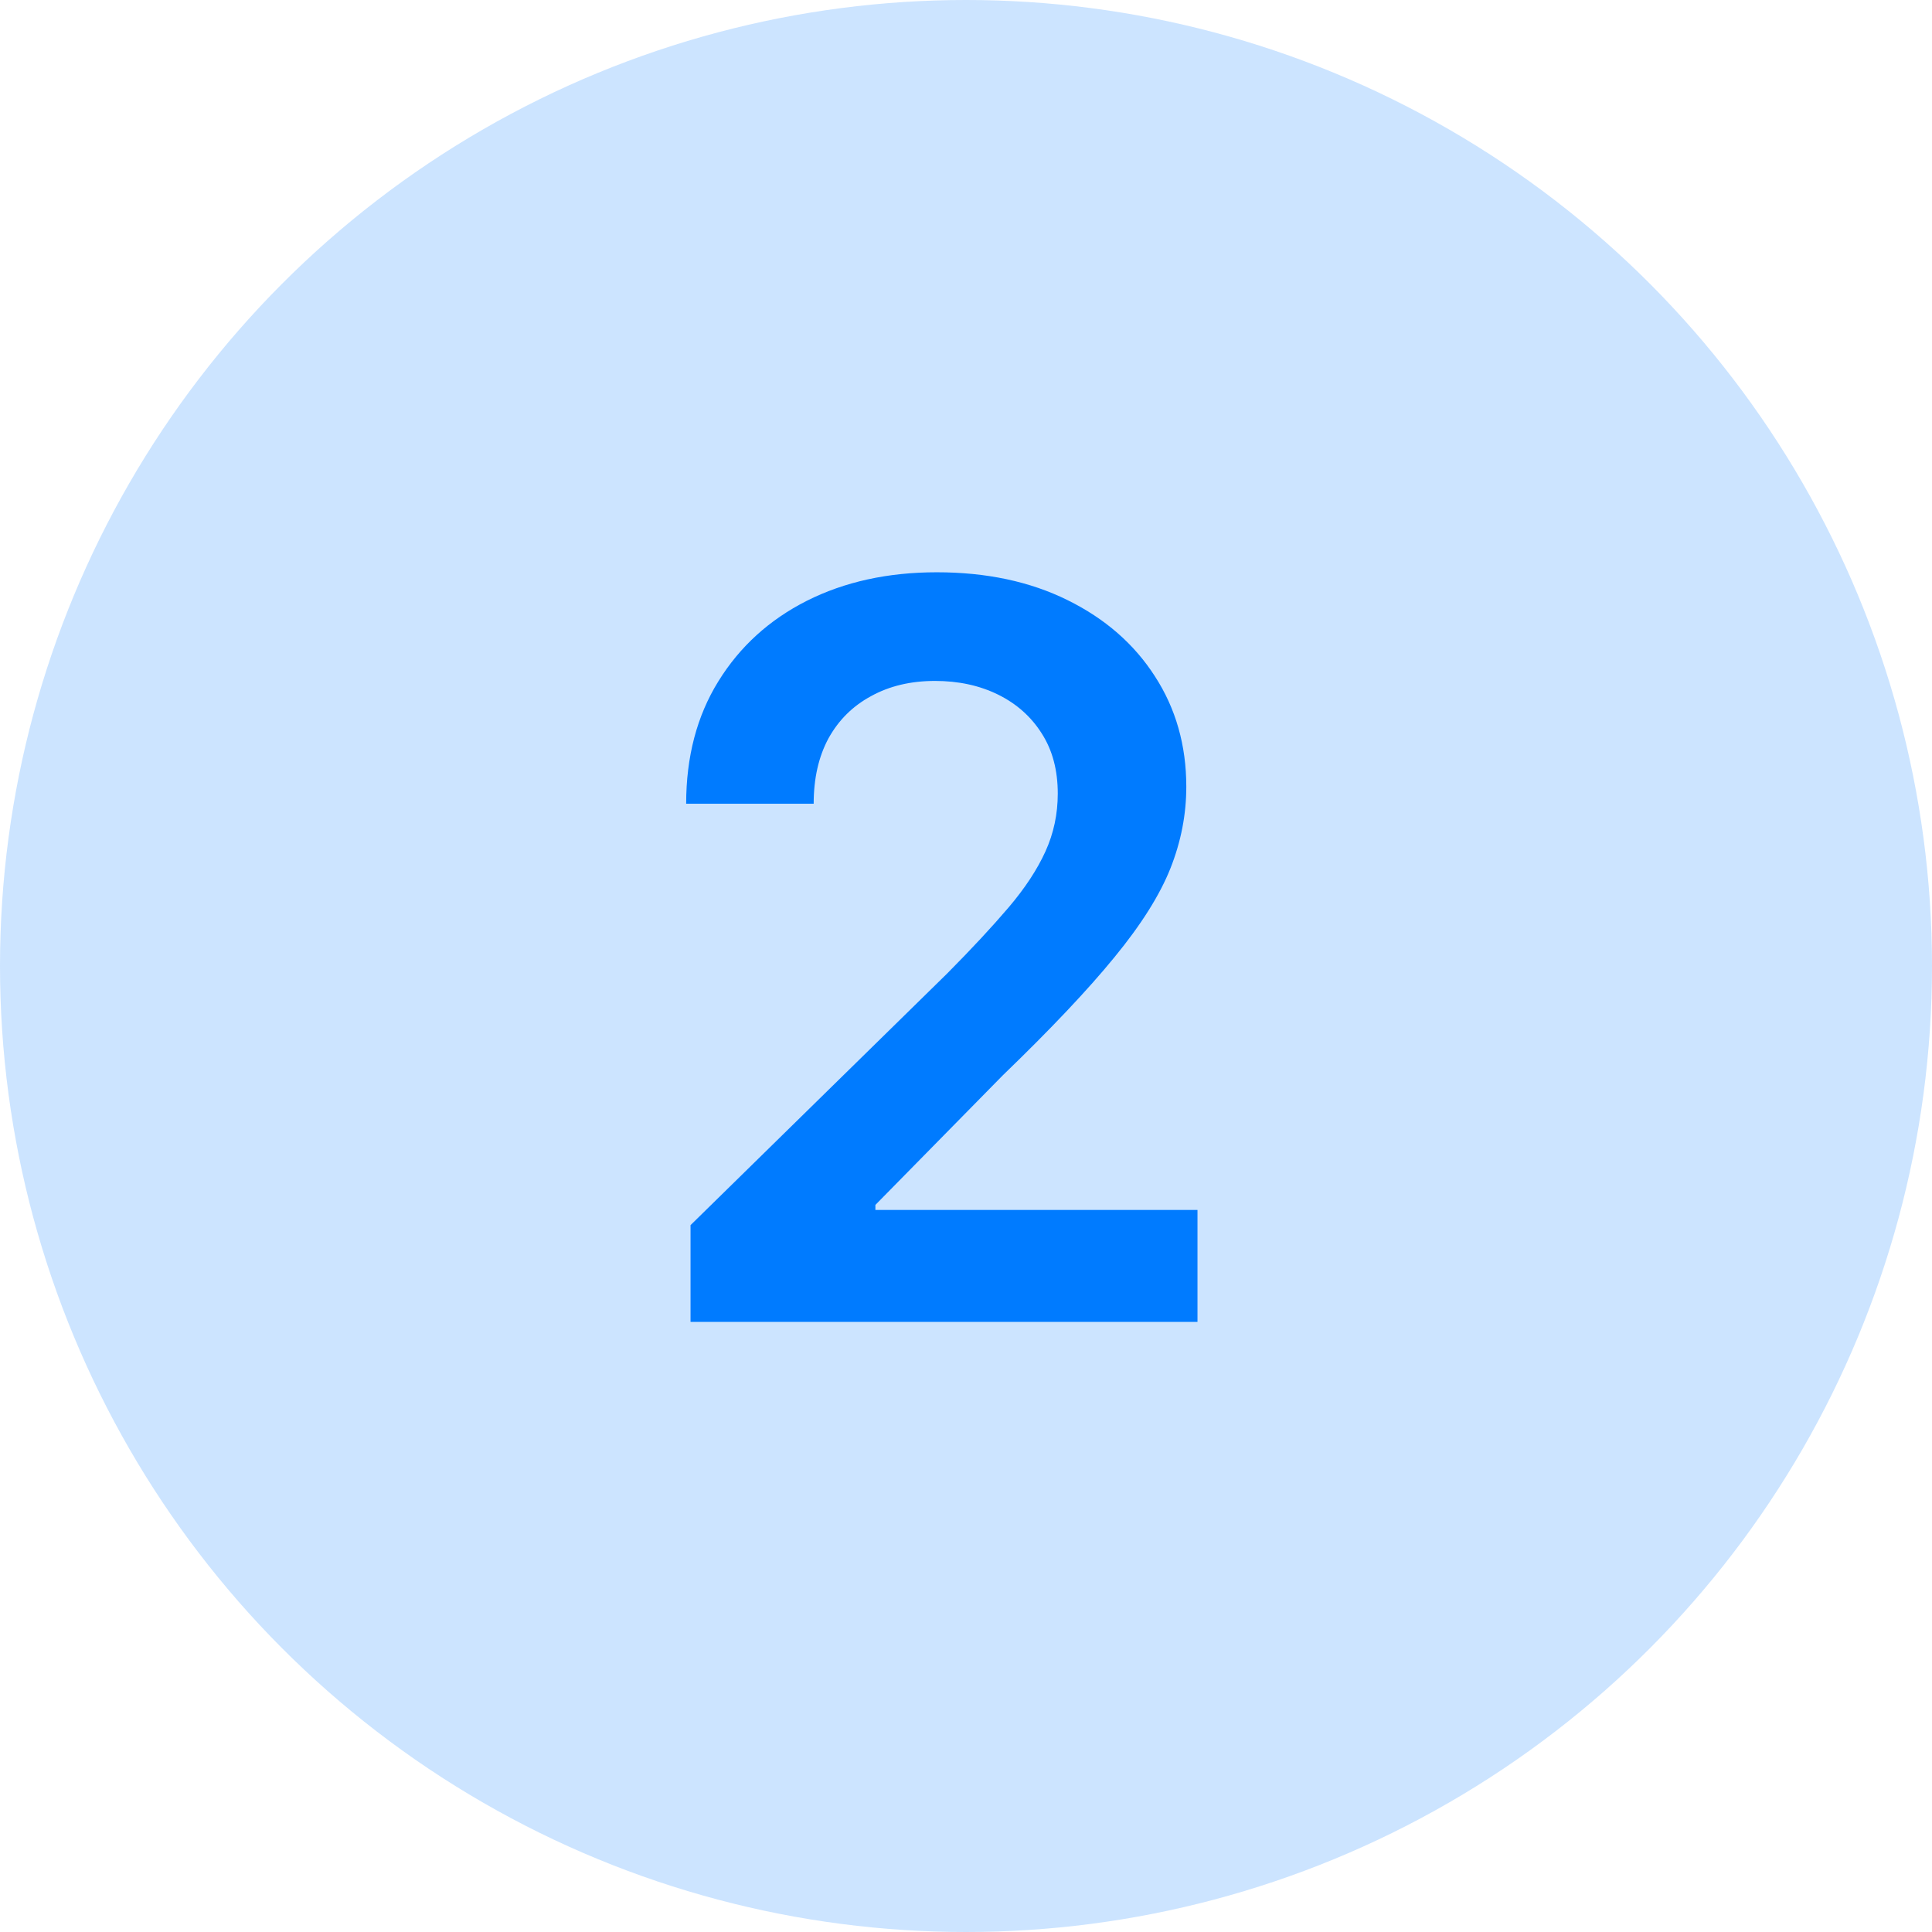 <svg width="38" height="38" viewBox="0 0 38 38" fill="none" xmlns="http://www.w3.org/2000/svg">
<circle opacity="0.2" cx="19" cy="19" r="19" fill="#007BFF"/>
<path d="M13.582 26V24.097L18.631 19.146C19.114 18.659 19.517 18.225 19.839 17.847C20.161 17.468 20.402 17.101 20.563 16.746C20.724 16.391 20.805 16.012 20.805 15.609C20.805 15.15 20.701 14.757 20.492 14.43C20.284 14.099 19.997 13.843 19.633 13.663C19.268 13.483 18.854 13.393 18.39 13.393C17.912 13.393 17.493 13.493 17.133 13.692C16.773 13.886 16.494 14.163 16.295 14.523C16.101 14.883 16.004 15.311 16.004 15.808H13.496C13.496 14.885 13.707 14.082 14.129 13.401C14.55 12.719 15.13 12.191 15.869 11.817C16.612 11.443 17.464 11.256 18.425 11.256C19.401 11.256 20.258 11.438 20.996 11.803C21.735 12.167 22.308 12.667 22.715 13.301C23.127 13.936 23.333 14.66 23.333 15.474C23.333 16.019 23.229 16.554 23.021 17.079C22.812 17.605 22.445 18.188 21.92 18.827C21.399 19.466 20.667 20.24 19.725 21.149L17.218 23.699V23.798H23.553V26H13.582Z" fill="#007BFF"/>
</svg>
